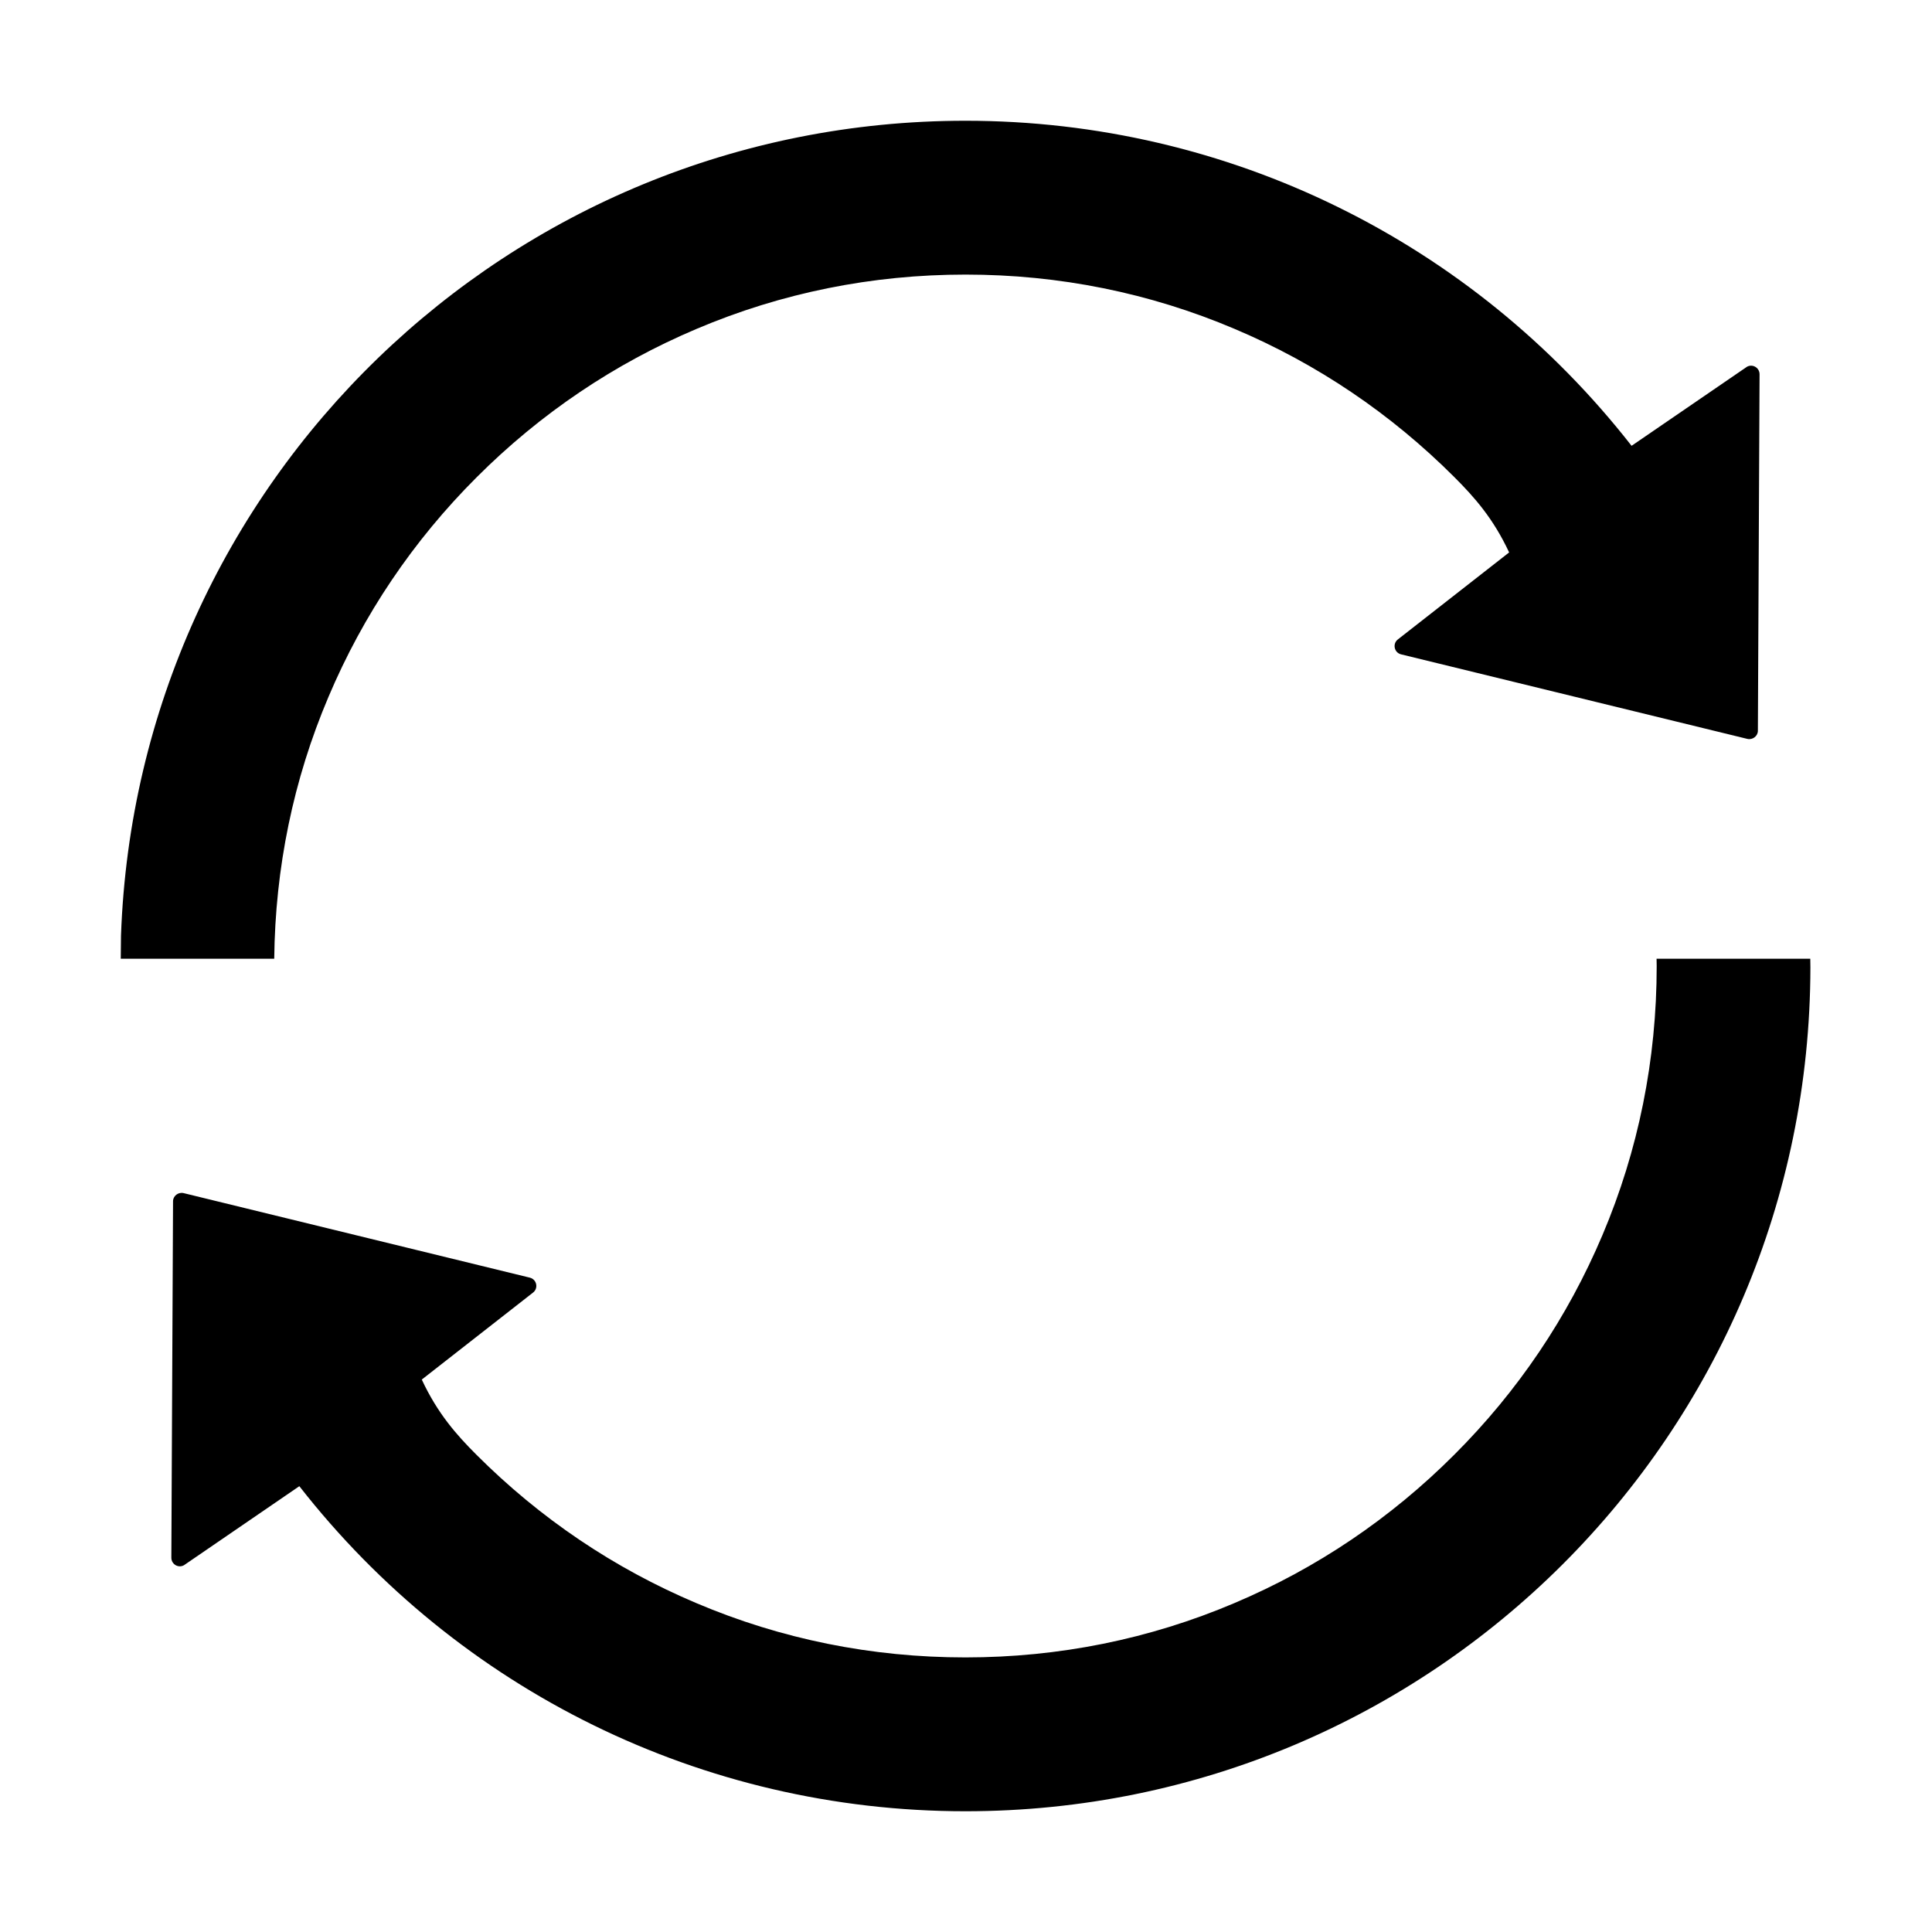 <?xml version="1.0" encoding="UTF-8"?>
<svg width="16px" height="16px" viewBox="0 0 16 16" version="1.1" xmlns="http://www.w3.org/2000/svg" xmlns:xlink="http://www.w3.org/1999/xlink">
    <title>p-sync</title>
    <g id="页面-1" stroke="none" stroke-width="1" fill="none" fill-rule="evenodd">
        <g id="画板" transform="translate(-374, -1839)" fill="#000000" fill-rule="nonzero">
            <g id="p-sync" transform="translate(374, 1839)">
                <rect id="矩形" opacity="0" x="0" y="0" width="16" height="16"></rect>
                <path d="M14.992,7.94 L14.993,8.011 C14.988,11.876 11.86,15 7.995,15 C5.814,15 3.797,13.995 2.479,12.308 L1.533,12.956 C1.487,12.993 1.419,12.96 1.419,12.9 L1.433,9.948 C1.433,9.904 1.477,9.87 1.521,9.881 L4.388,10.581 C4.445,10.595 4.461,10.669 4.414,10.705 L3.493,11.425 C3.624,11.706 3.78,11.882 3.946,12.048 C4.473,12.575 5.085,12.988 5.766,13.276 C6.47,13.575 7.22,13.726 7.995,13.726 C8.769,13.726 9.519,13.575 10.223,13.276 C10.904,12.988 11.516,12.575 12.043,12.048 C12.57,11.522 12.983,10.909 13.271,10.228 C13.569,9.525 13.72,8.775 13.72,8 L13.719,7.94 L14.992,7.94 Z M7.996,1 C10.177,1 12.194,2.005 13.512,3.692 L14.458,3.044 C14.504,3.007 14.572,3.04 14.572,3.1 L14.558,6.052 C14.558,6.096 14.514,6.13 14.47,6.119 L11.603,5.419 C11.546,5.405 11.53,5.331 11.577,5.295 L12.498,4.575 C12.367,4.294 12.211,4.118 12.045,3.952 C11.518,3.425 10.906,3.012 10.225,2.724 C9.521,2.425 8.771,2.274 7.996,2.274 C7.222,2.274 6.472,2.425 5.768,2.724 C5.087,3.012 4.475,3.425 3.948,3.952 C3.421,4.478 3.008,5.091 2.72,5.772 C2.429,6.457 2.279,7.187 2.271,7.94 L1,7.94 L1.002,7.749 C1.134,3.995 4.211,1 7.996,1 Z" id="形状结合"></path>
            </g>
        </g>
    </g>
</svg>